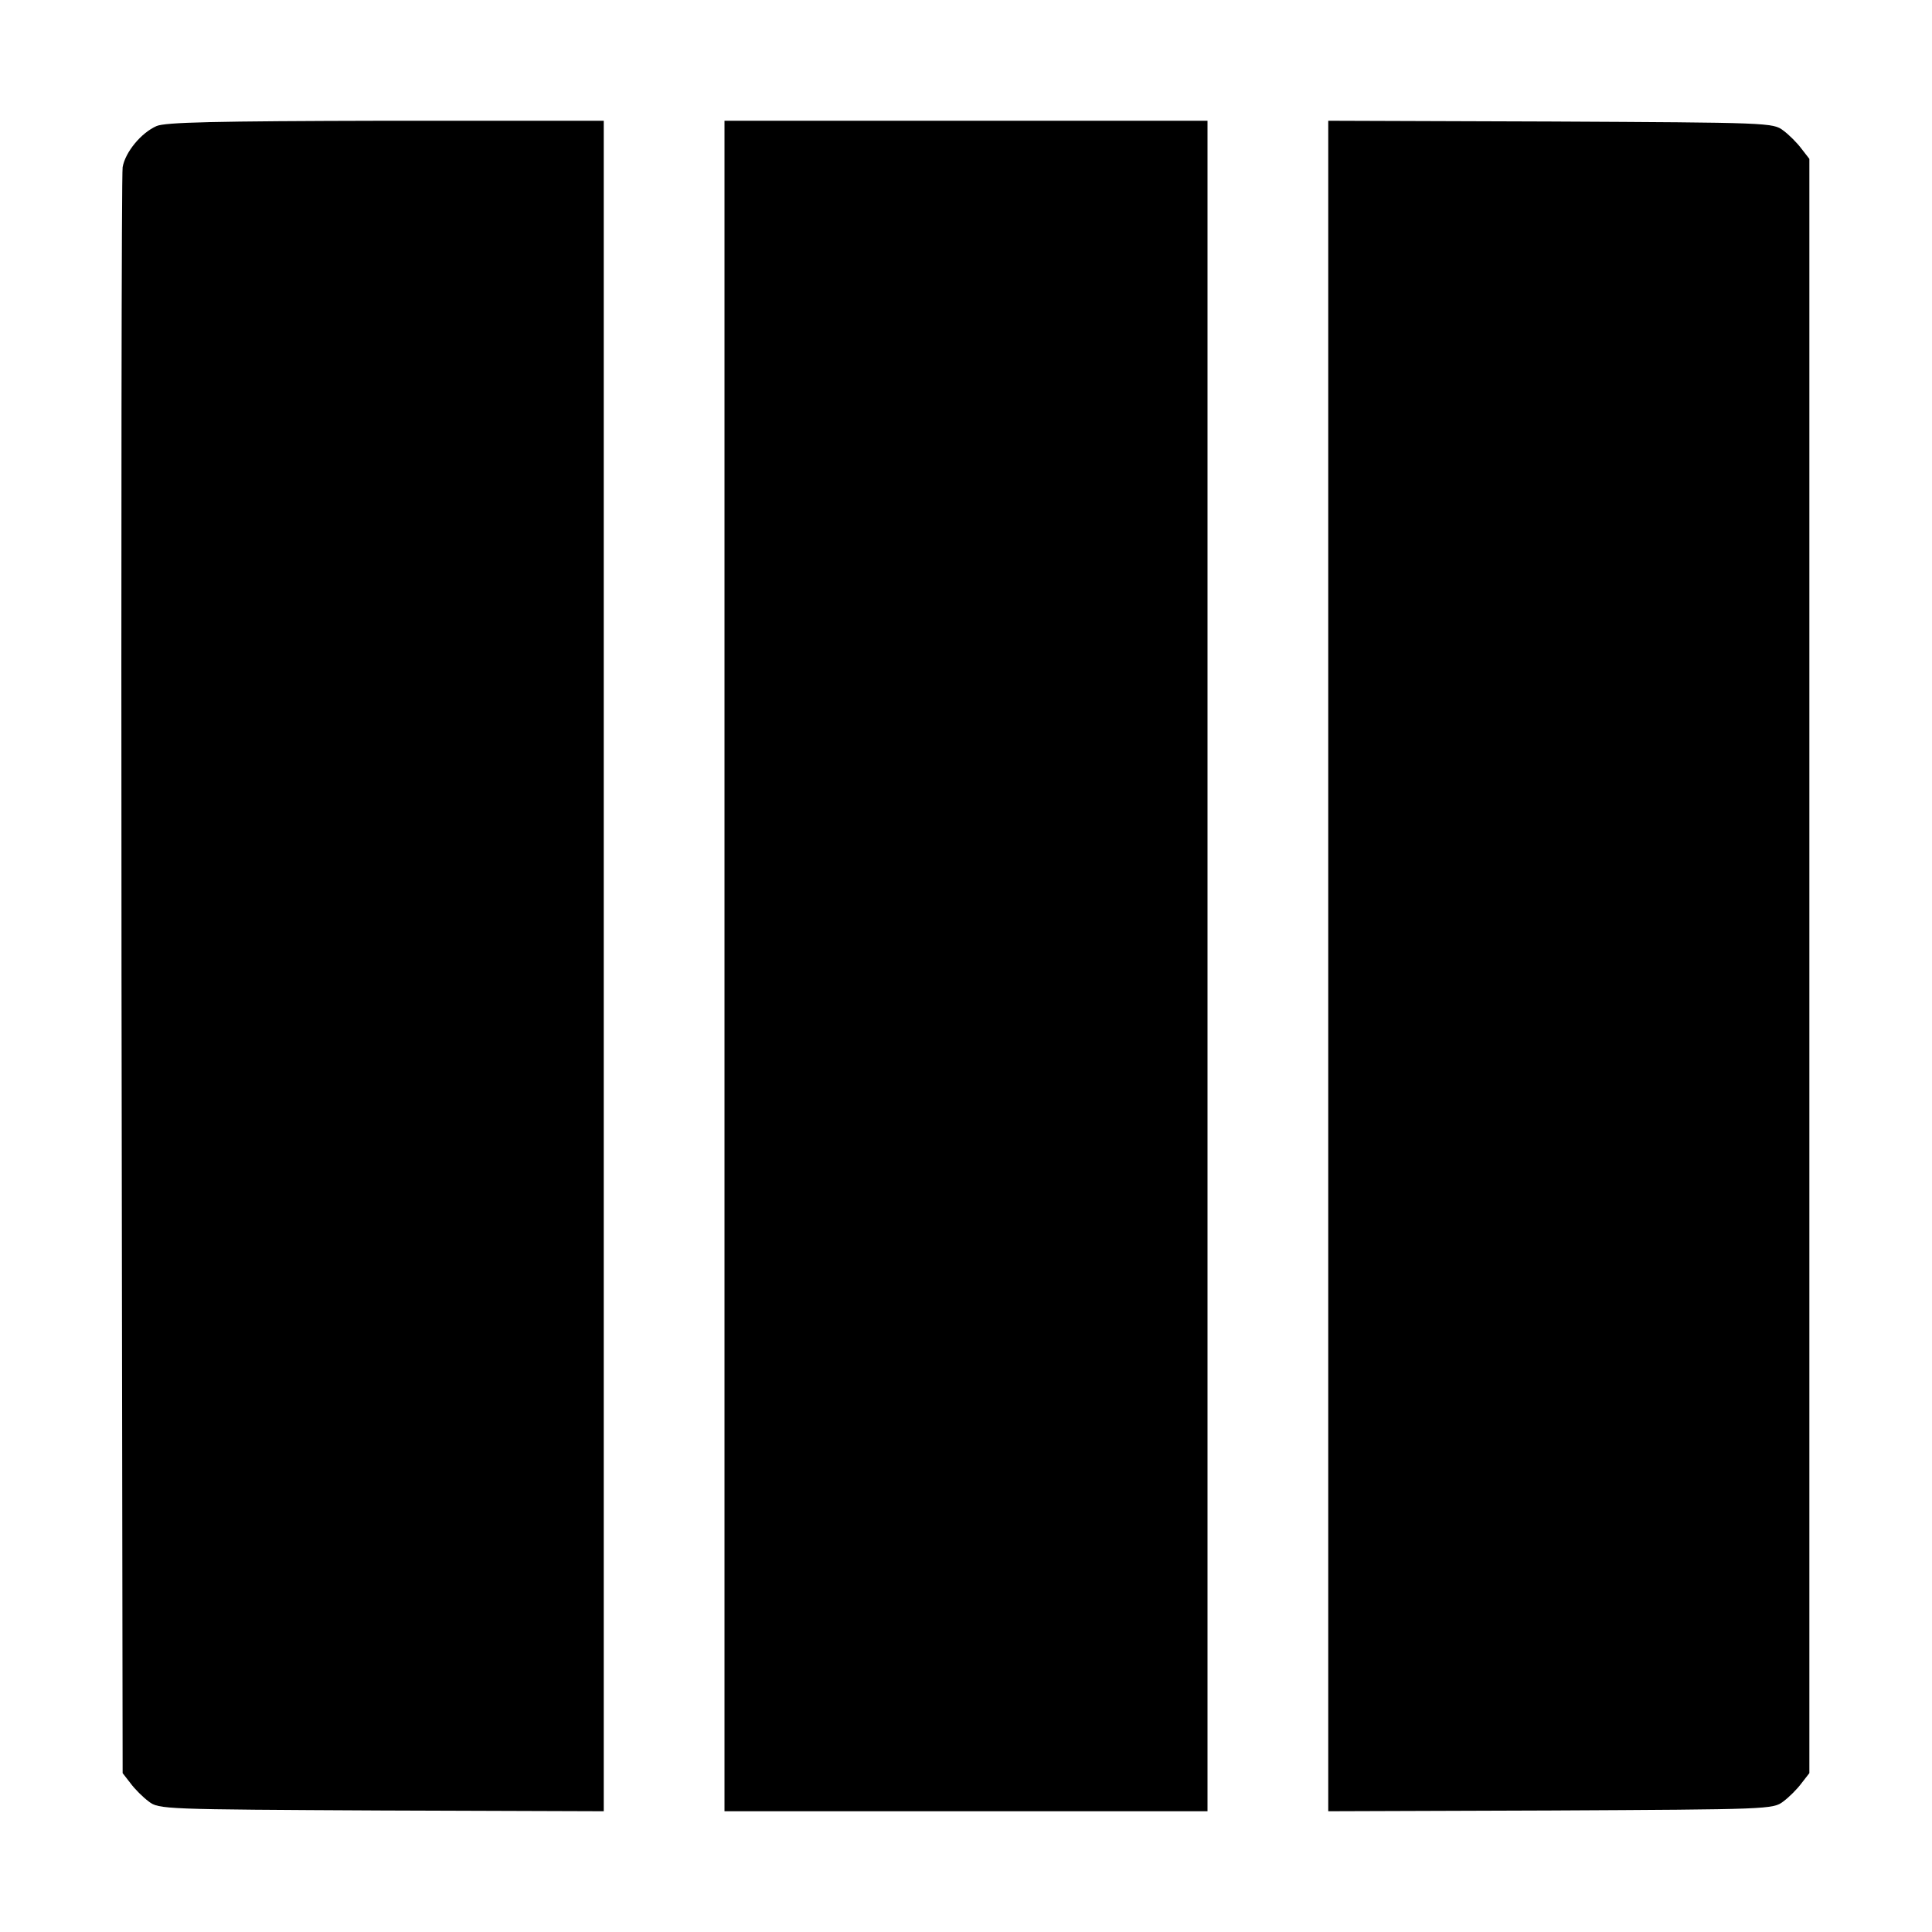 <?xml version="1.0" standalone="no"?>
<!DOCTYPE svg PUBLIC "-//W3C//DTD SVG 20010904//EN"
 "http://www.w3.org/TR/2001/REC-SVG-20010904/DTD/svg10.dtd">
<svg version="1.0" xmlns="http://www.w3.org/2000/svg"
 width="512pt" height="512pt" viewBox="0 0 512 512"
 preserveAspectRatio="xMidYMid meet">

<g transform="translate(0,512) scale(0.1,-0.1)"
fill="#000000" stroke="none">
<path d="M415 4786 c-41 -18 -83 -69 -90 -109 -3 -18 -4 -982 -3 -2144 l3
-2112 21 -27 c11 -15 33 -37 48 -48 27 -21 39 -21 617 -24 l589 -2 0 2240 0
2240 -577 0 c-458 -1 -584 -4 -608 -14z"/>
<path d="M1920 2560 l0 -2240 640 0 640 0 0 2240 0 2240 -640 0 -640 0 0
-2240z"/>
<path d="M3520 2560 l0 -2240 589 2 c578 3 590 3 617 24 15 11 37 33 48 48
l21 27 0 2139 0 2139 -21 27 c-11 15 -33 37 -48 48 -27 21 -39 21 -617 24
l-589 2 0 -2240z"/>
</g>
</svg>
